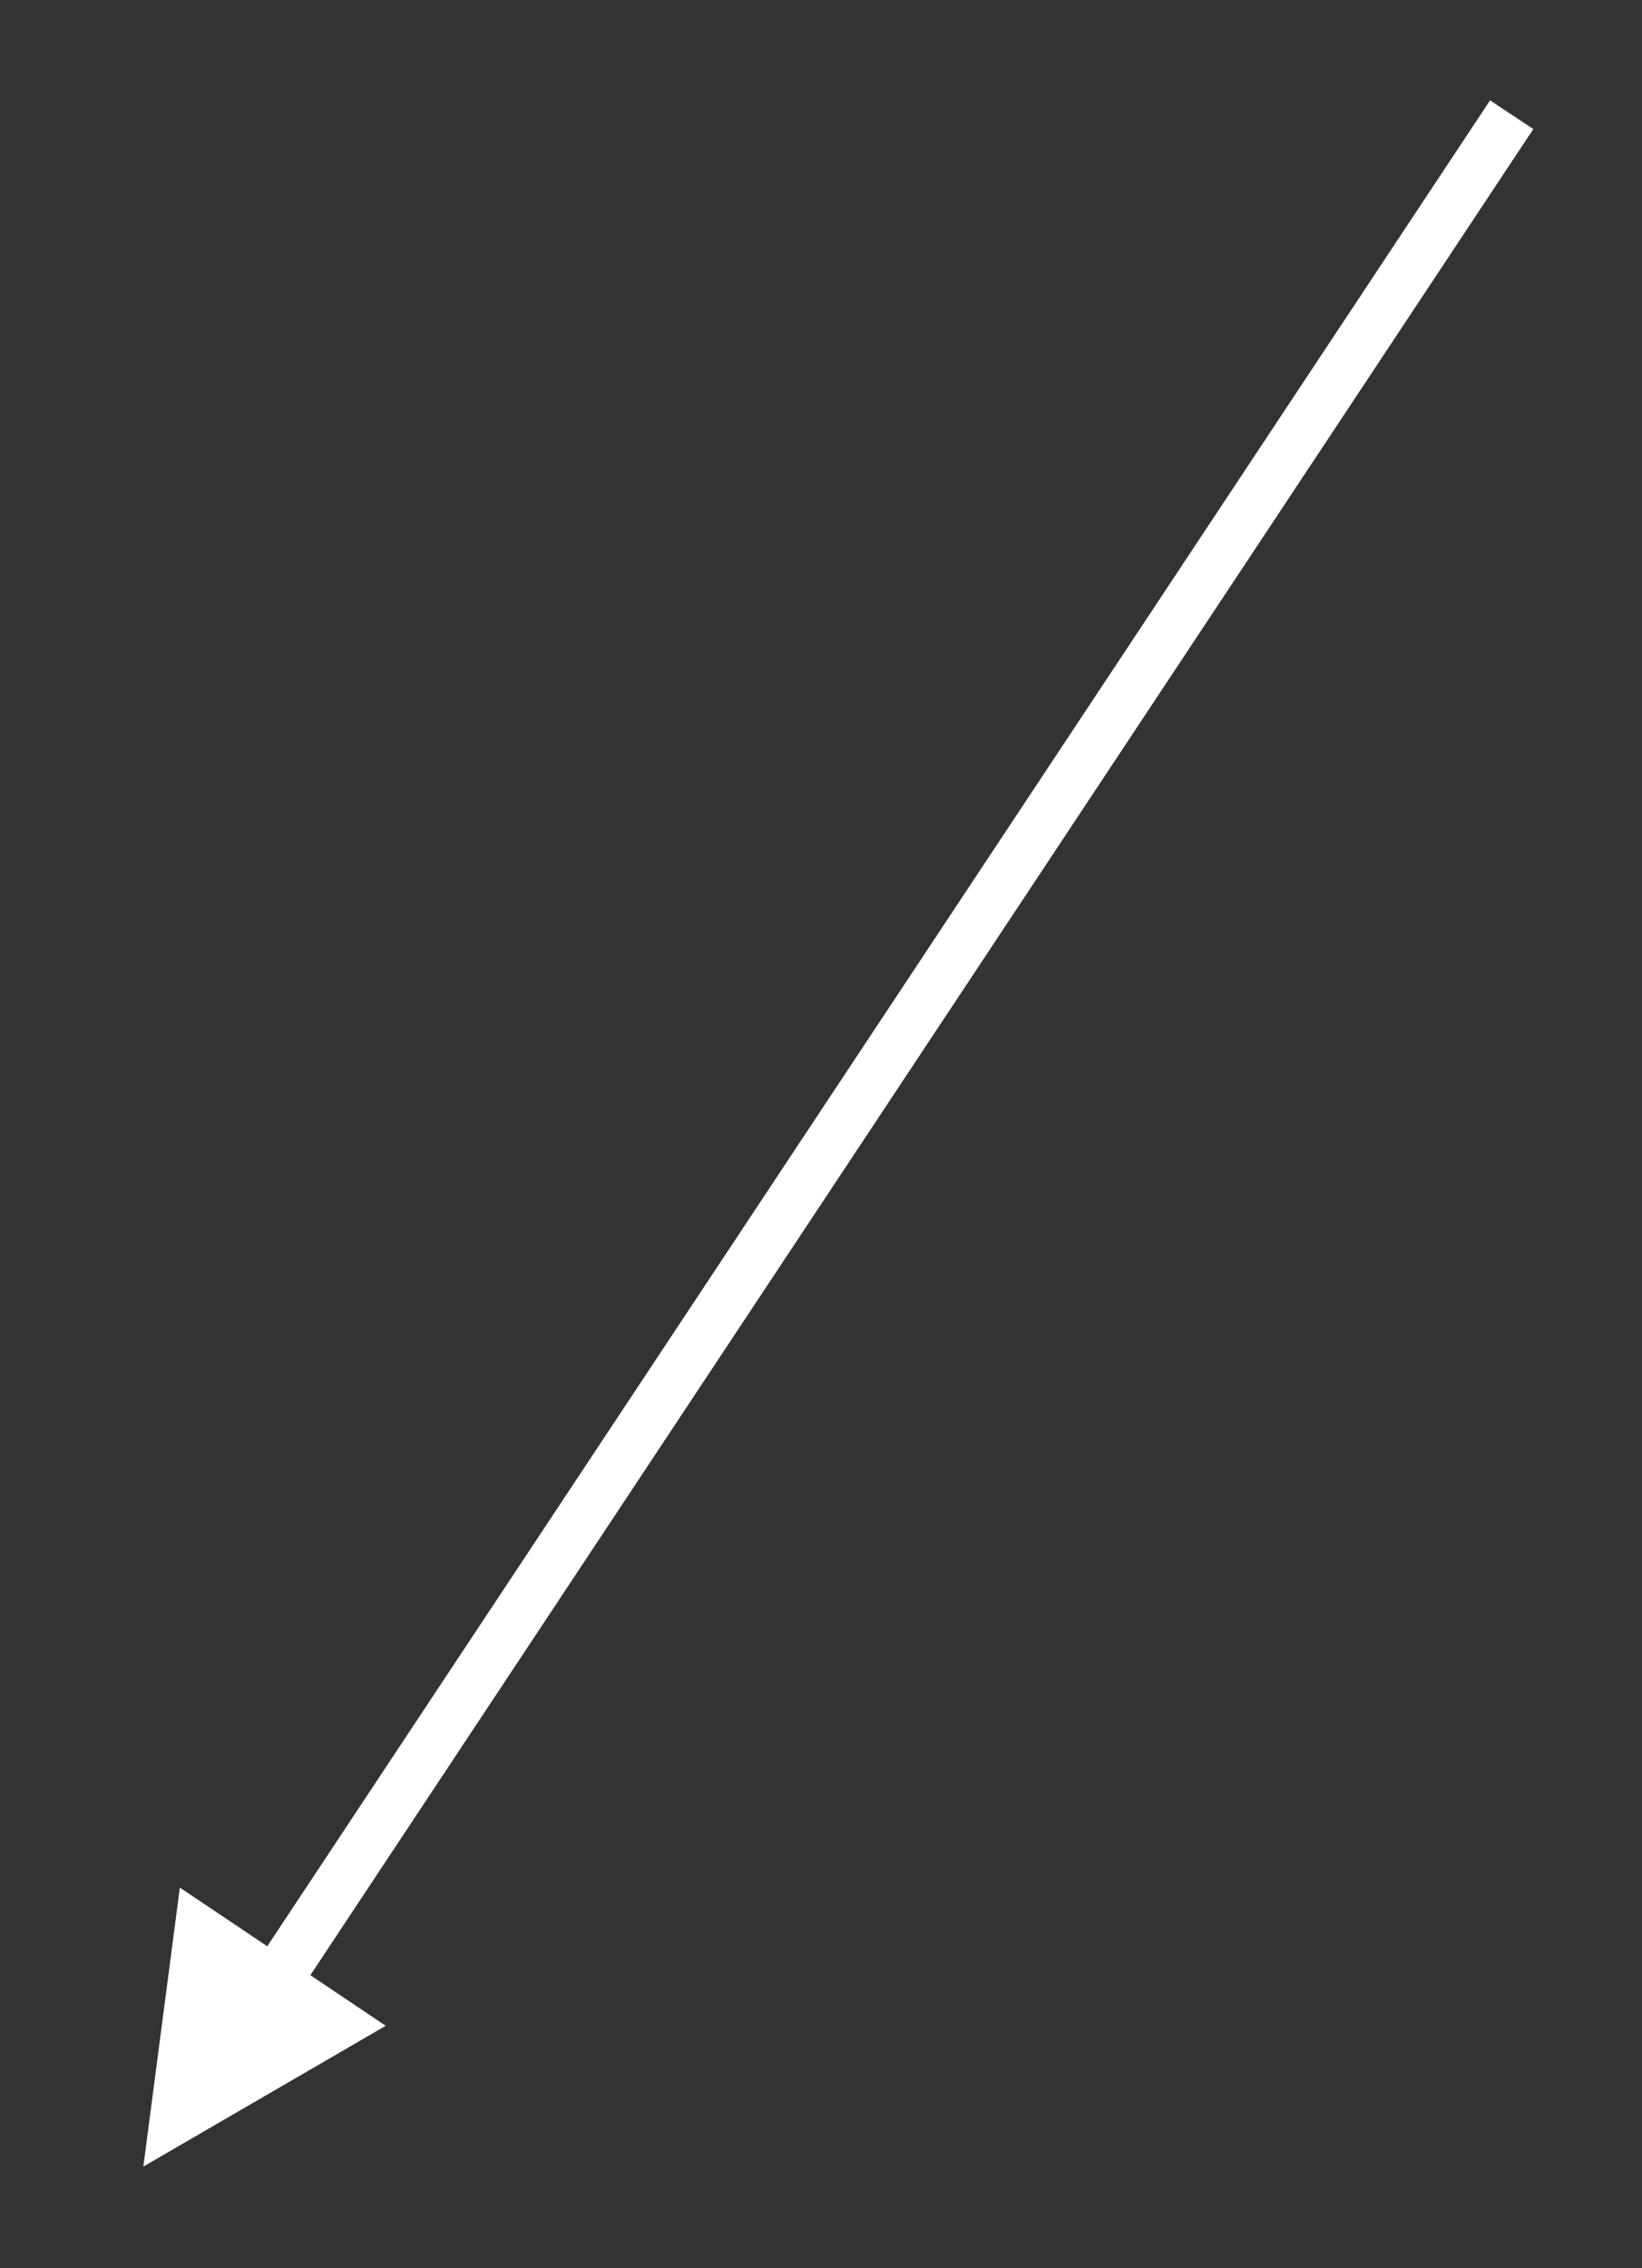<?xml version="1.0" encoding="UTF-8" standalone="no"?><svg xmlns="http://www.w3.org/2000/svg" xmlns:xlink="http://www.w3.org/1999/xlink" clip-rule="evenodd" stroke-miterlimit="10" viewBox="0 0 63 87"><rect x="0" y="0" width="63" height="87" fill="#333333" stroke="none"/><desc>SVG generated by Keynote</desc><defs></defs><g transform="matrix(1.00, 0.00, -0.00, -1.00, 0.0, 87.0)"><path d="M 0.0 0.0 L 84.9 0.0 L 85.9 0.0 " fill="none" stroke="#FEFFFE" stroke-width="2.00" transform="matrix(-0.55, -0.83, -0.83, 0.55, 58.0, 82.6)"></path><path d="M 6.9 14.6 L 5.5 3.9 L 14.8 9.3 Z M 6.9 14.6 " fill="#FEFFFE"></path></g></svg>